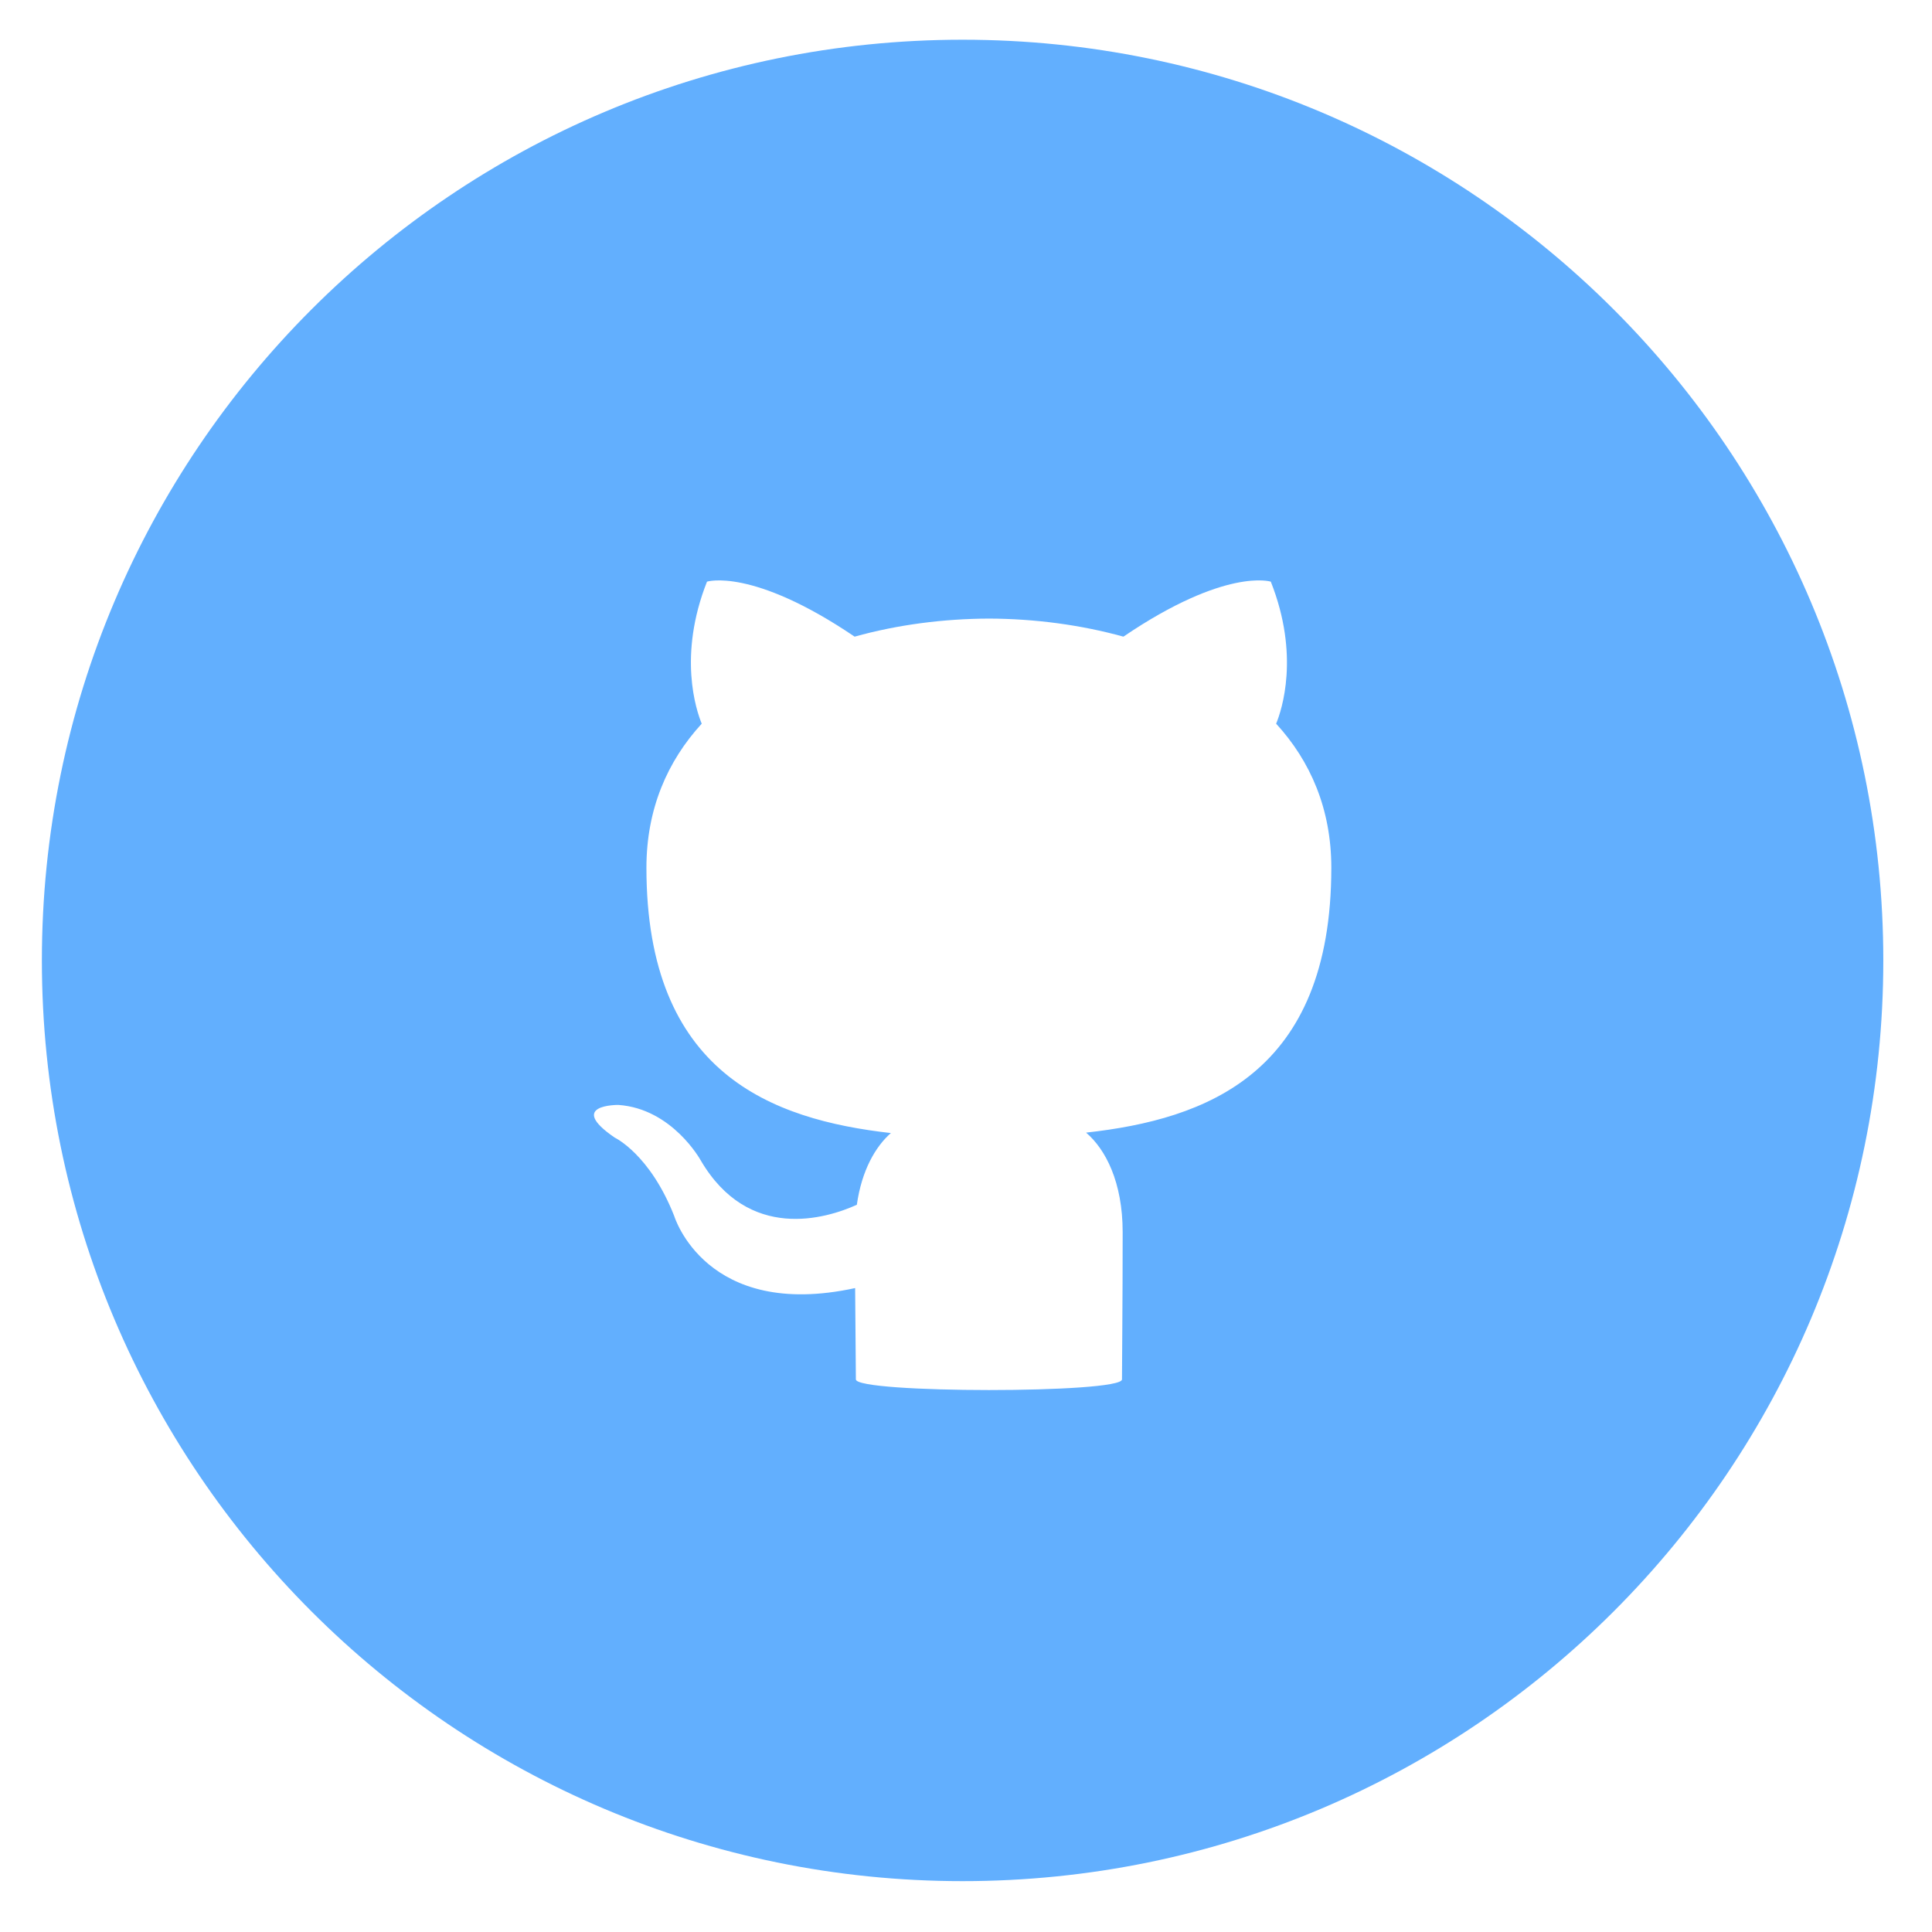 <?xml version="1.0" encoding="UTF-8"?>
<svg width="34px" height="34px" viewBox="0 0 34 34" version="1.1" xmlns="http://www.w3.org/2000/svg" xmlns:xlink="http://www.w3.org/1999/xlink" xmlns:sketch="http://www.bohemiancoding.com/sketch/ns">
    <!-- Generator: Sketch 3.3 (11970) - http://www.bohemiancoding.com/sketch -->
    <title>Untitled</title>
    <desc>Created with Sketch.</desc>
    <defs></defs>
    <g id="Page-1" stroke="none" stroke-width="1" fill="none" fill-rule="evenodd" sketch:type="MSPage">
        <g id="github" sketch:type="MSLayerGroup" fill="#62AFFE">
            <path d="M16.94,0.699 C7.991,0.699 0.737,7.953 0.737,16.902 C0.737,25.851 7.991,33.105 16.94,33.105 C25.888,33.105 33.143,25.851 33.143,16.902 C33.143,7.953 25.888,0.699 16.94,0.699 L16.94,0.699 Z M19.115,19.934 C19.455,20.225 19.757,20.802 19.757,21.683 C19.757,22.946 19.745,23.964 19.745,24.275 C19.745,24.526 15.062,24.524 15.062,24.275 C15.062,24.051 15.054,23.456 15.049,22.668 C12.421,23.239 11.866,21.402 11.866,21.402 C11.437,20.31 10.818,20.02 10.818,20.02 C9.96,19.433 10.883,19.445 10.883,19.445 C11.831,19.511 12.33,20.418 12.33,20.418 C13.173,21.861 14.541,21.446 15.079,21.202 C15.165,20.593 15.409,20.176 15.678,19.94 C13.581,19.702 11.376,18.892 11.376,15.271 C11.376,14.24 11.744,13.396 12.349,12.736 C12.252,12.497 11.928,11.537 12.442,10.236 C12.442,10.236 13.235,9.982 15.04,11.204 C15.793,10.994 16.601,10.889 17.405,10.886 C18.208,10.889 19.016,10.995 19.77,11.204 C21.573,9.981 22.364,10.236 22.364,10.236 C22.879,11.536 22.556,12.497 22.458,12.736 C23.063,13.396 23.429,14.239 23.429,15.271 C23.429,18.9 21.22,19.698 19.116,19.932 L19.115,19.934 Z" id="Shape" sketch:type="MSShapeGroup"></path>
        </g>
    </g>
</svg>